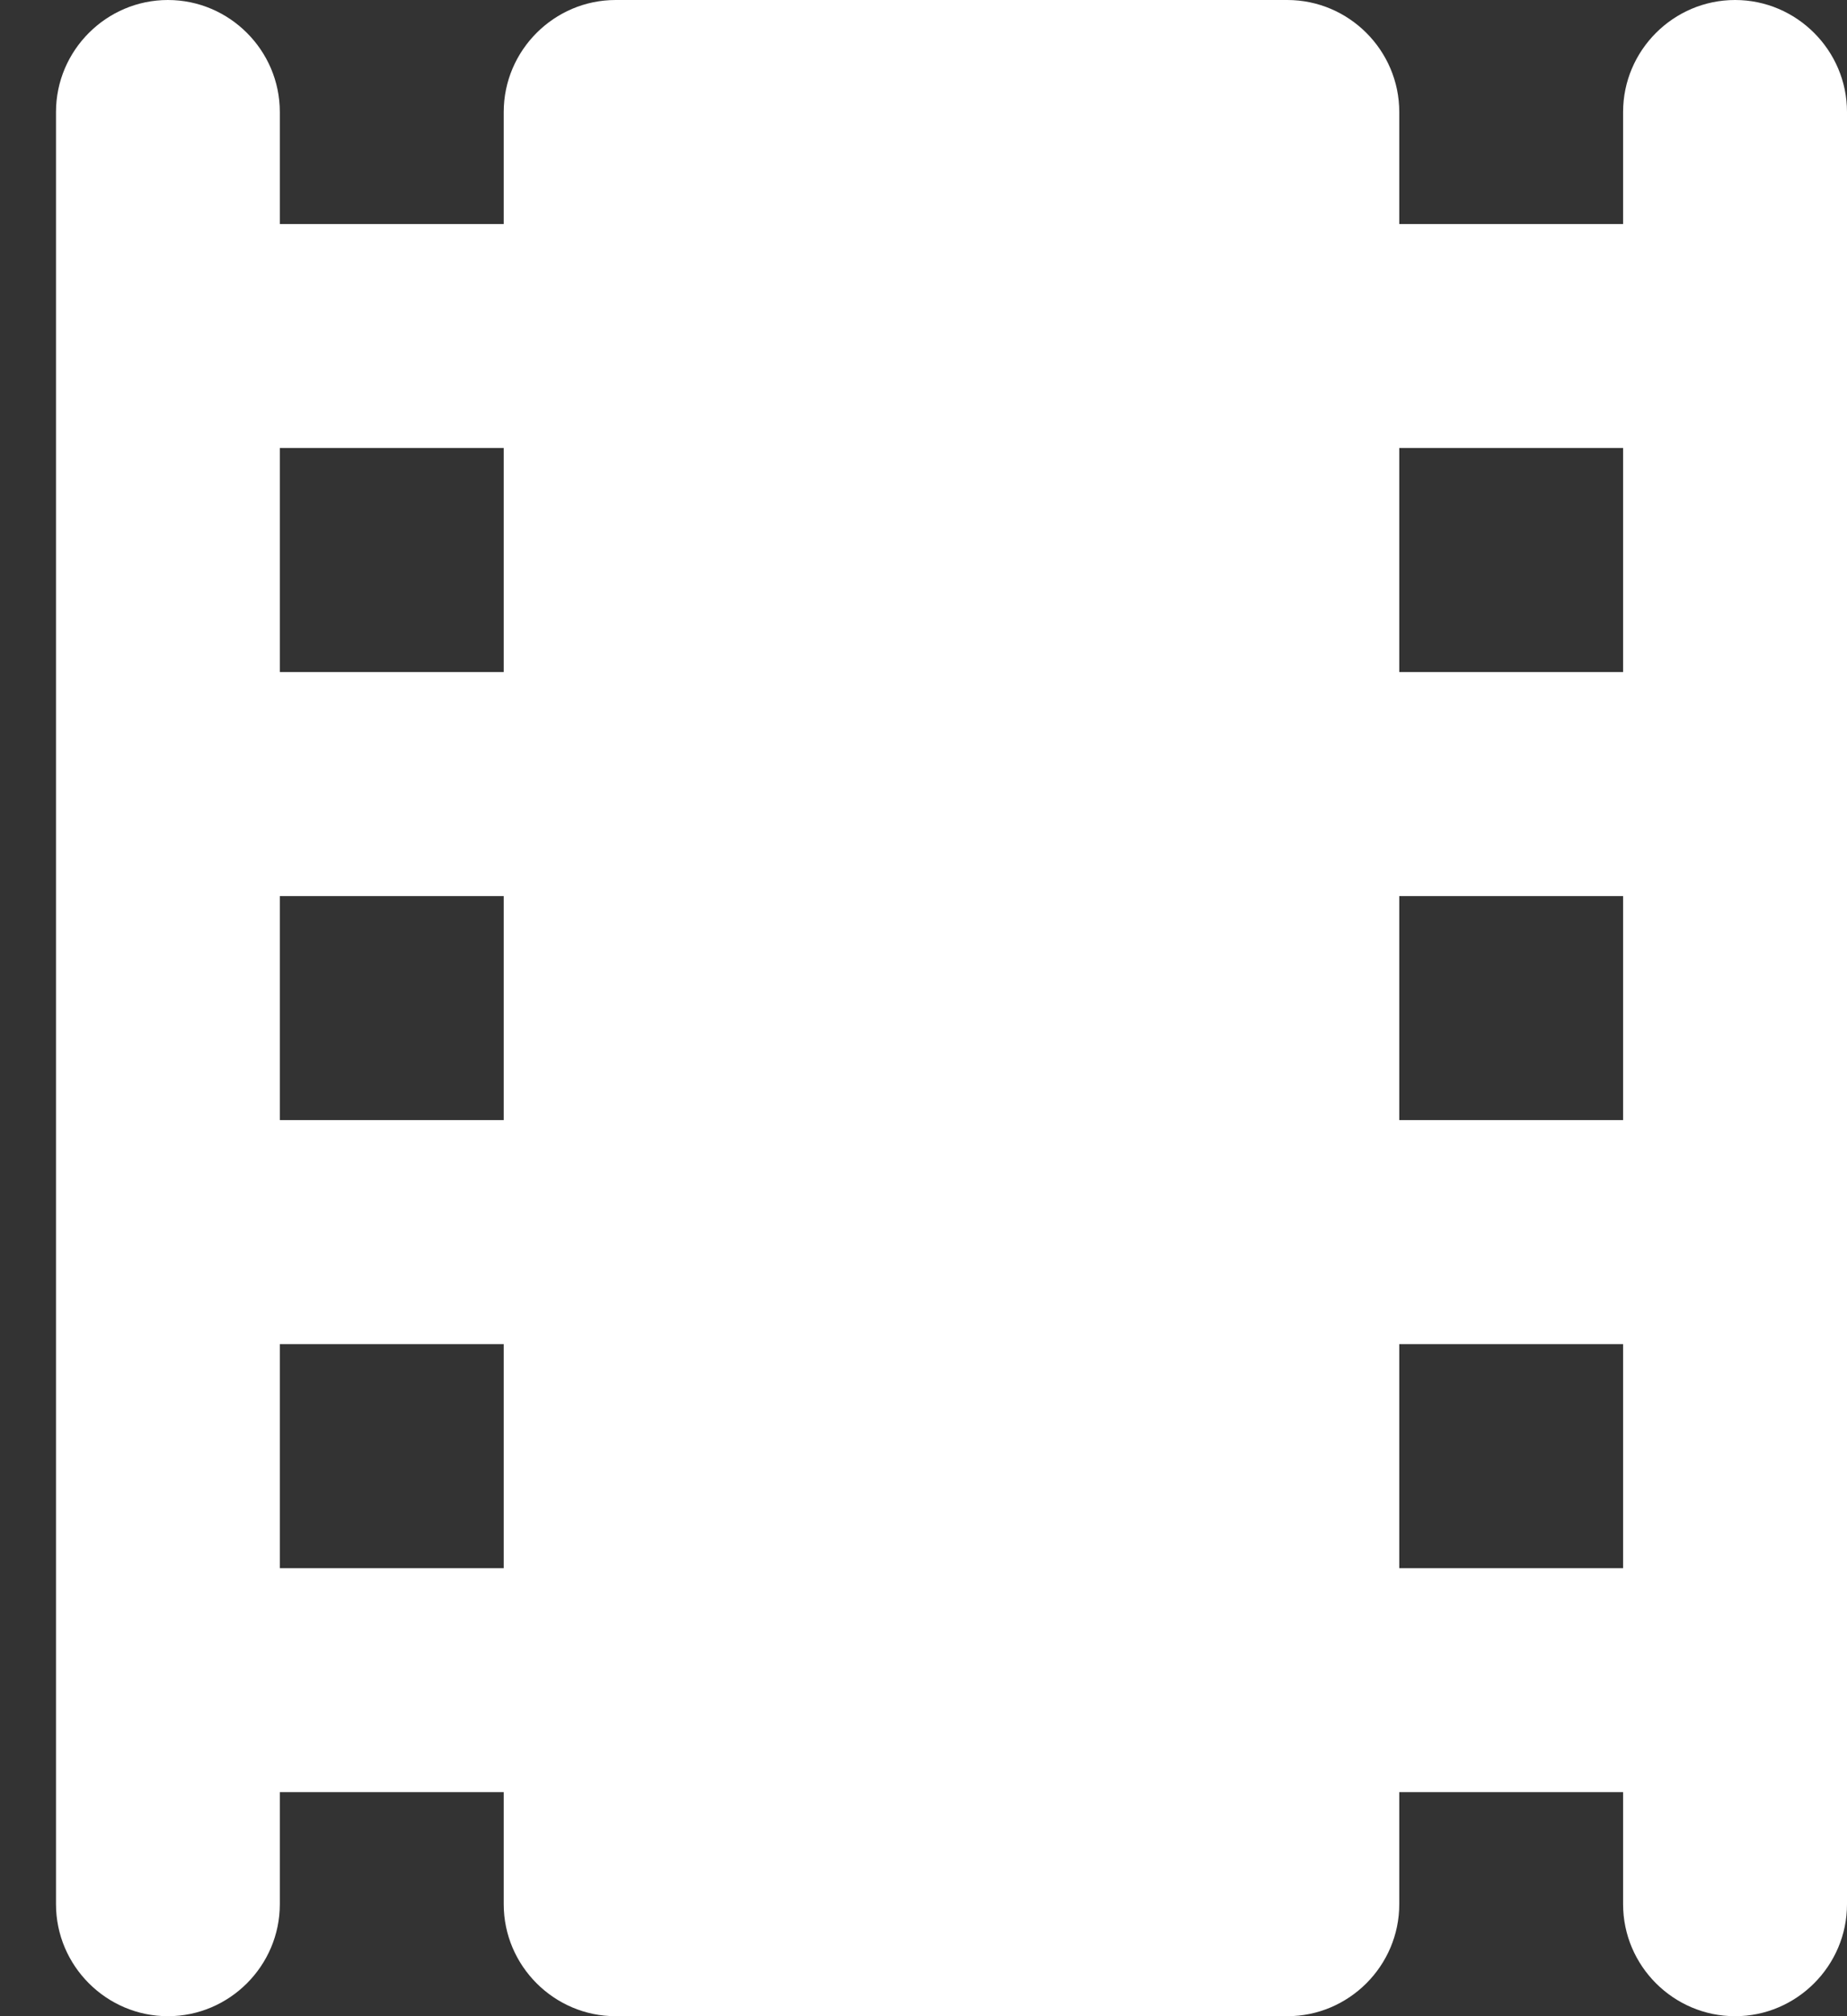 <svg width="22" height="24" viewBox="0 0 22 24" fill="none" xmlns="http://www.w3.org/2000/svg">
<rect x="0" y="0" width="22" height="24" fill="#333333" stroke="none"/>
<path d="M19.333 1.333V2.667H16.667V1.333C16.667 0.6 16.067 0 15.333 0H7.333C6.6 0 6 0.6 6 1.333V2.667H3.333V1.333C3.333 0.6 2.733 0 2 0C1.267 0 0.667 0.6 0.667 1.333V22.667C0.667 23.4 1.267 24 2 24C2.733 24 3.333 23.4 3.333 22.667V21.333H6V22.667C6 23.4 6.6 24 7.333 24H15.333C16.067 24 16.667 23.4 16.667 22.667V21.333H19.333V22.667C19.333 23.4 19.933 24 20.667 24C21.4 24 22 23.4 22 22.667V1.333C22 0.6 21.4 0 20.667 0C19.933 0 19.333 0.6 19.333 1.333ZM6 18.667H3.333V16H6V18.667ZM6 13.333H3.333V10.667H6V13.333ZM6 8H3.333V5.333H6V8ZM19.333 18.667H16.667V16H19.333V18.667ZM19.333 13.333H16.667V10.667H19.333V13.333ZM19.333 8H16.667V5.333H19.333V8Z" fill="white"/>
</svg>
